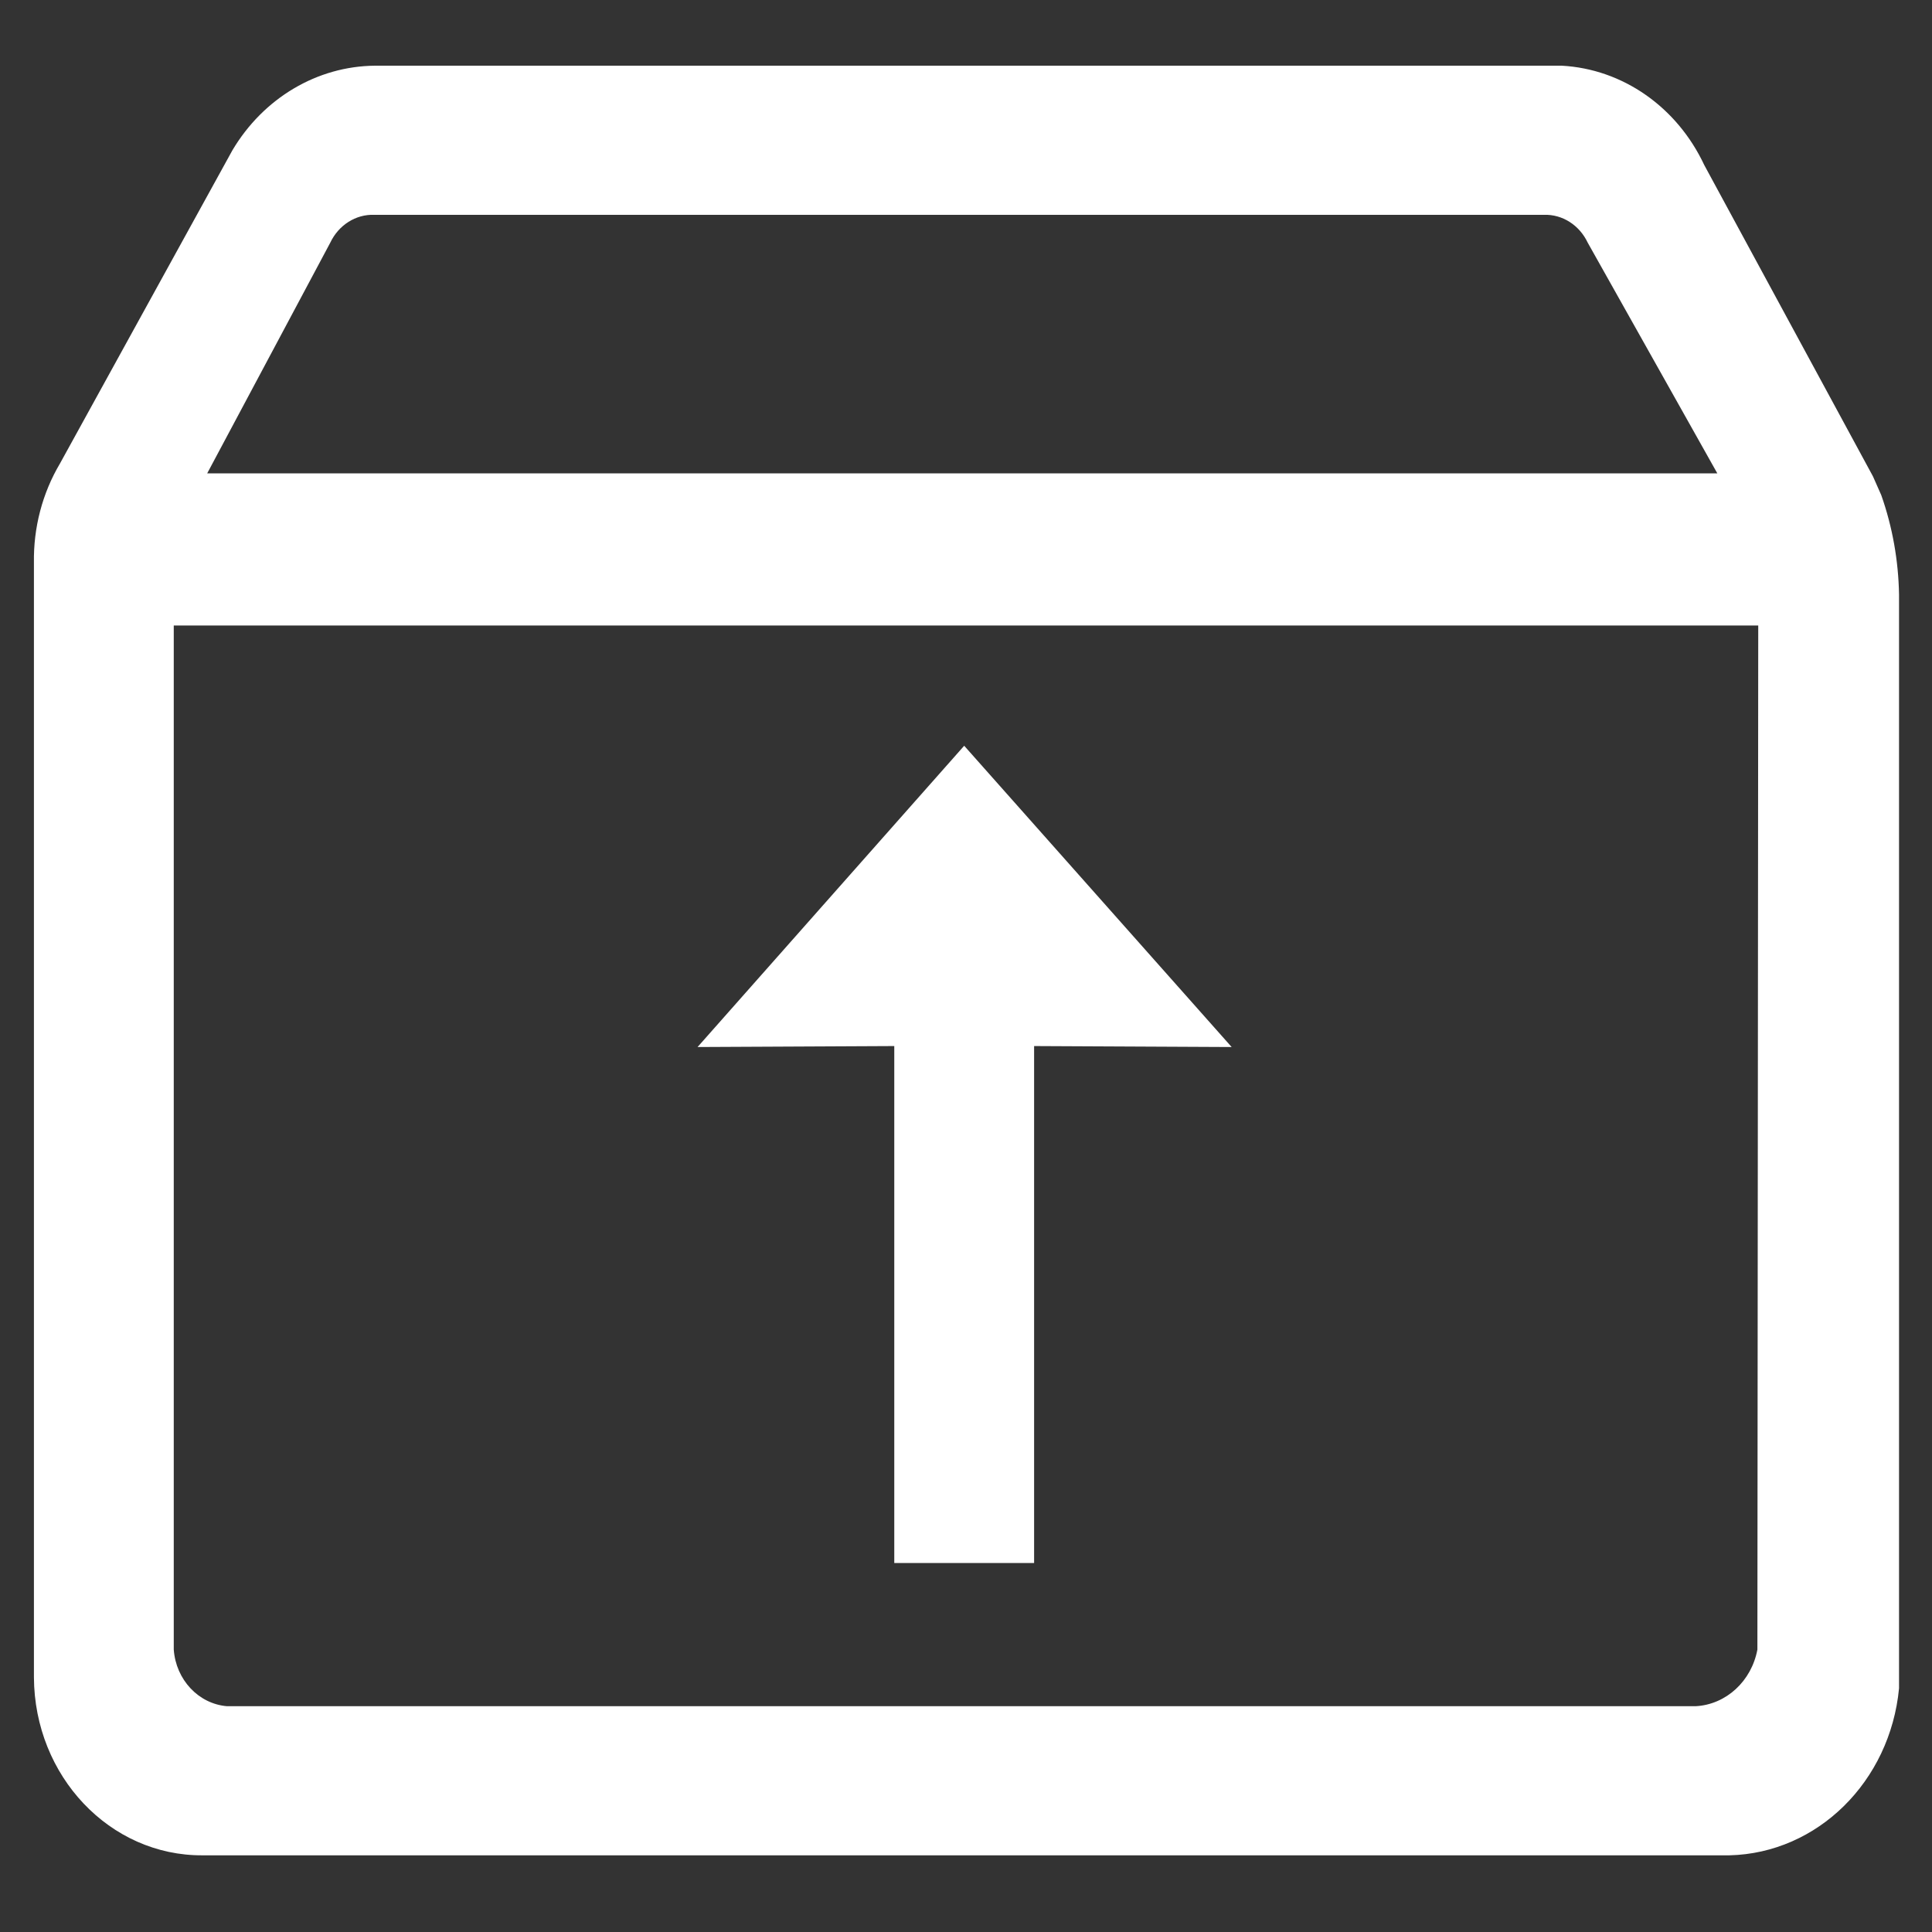 <?xml version="1.0" encoding="UTF-8"?>
<svg width="16px" height="16px" viewBox="0 0 16 16" version="1.1" xmlns="http://www.w3.org/2000/svg" xmlns:xlink="http://www.w3.org/1999/xlink">
    <rect x="0" y="0" width="16" height="16" fill="#333333" stroke="none"/>
    <title>出库管理</title>
    <g id="创客页面优化3" stroke="none" stroke-width="1" fill="none" fill-rule="evenodd">
        <g id="编组" fill="#FFFFFF" fill-rule="nonzero">
            <g id="出库管理">
                <path d="M14.322,15.365 L1.678,15.365 L1.678,15.365 C0.911,15.37 0.285,14.71 0.281,13.891 C0.281,13.886 0.281,13.88 0.281,13.875 L0.281,4.661 L0.281,4.661 C0.276,4.37 0.351,4.084 0.497,3.838 L1.925,1.244 L1.925,1.244 C2.182,0.812 2.626,0.548 3.106,0.544 L12.933,0.544 L12.933,0.544 C13.437,0.571 13.888,0.885 14.114,1.367 L15.511,3.945 L15.58,4.101 L15.58,4.101 C15.673,4.365 15.722,4.643 15.727,4.924 L15.727,13.982 L15.727,13.982 C15.653,14.755 15.051,15.348 14.322,15.365 L14.322,15.365 Z M13.149,2.01 L13.149,2.01 C13.08,1.864 12.939,1.774 12.786,1.779 L3.098,1.779 L3.098,1.779 C2.946,1.774 2.804,1.864 2.735,2.01 L1.716,3.92 L14.222,3.92 L13.149,2.01 Z M14.561,5.18 L1.439,5.18 L1.439,13.661 L1.439,13.661 C1.457,13.911 1.644,14.11 1.879,14.13 L14.044,14.13 L14.044,14.13 C14.295,14.116 14.505,13.923 14.554,13.661 L14.561,5.18 Z M7.985,6.176 L5.777,8.671 L7.406,8.663 L7.406,12.944 L8.564,12.944 L8.564,8.663 L10.2,8.671 L7.985,6.176 Z" id="形状"></path>
            </g>
        </g>
    </g>
</svg>